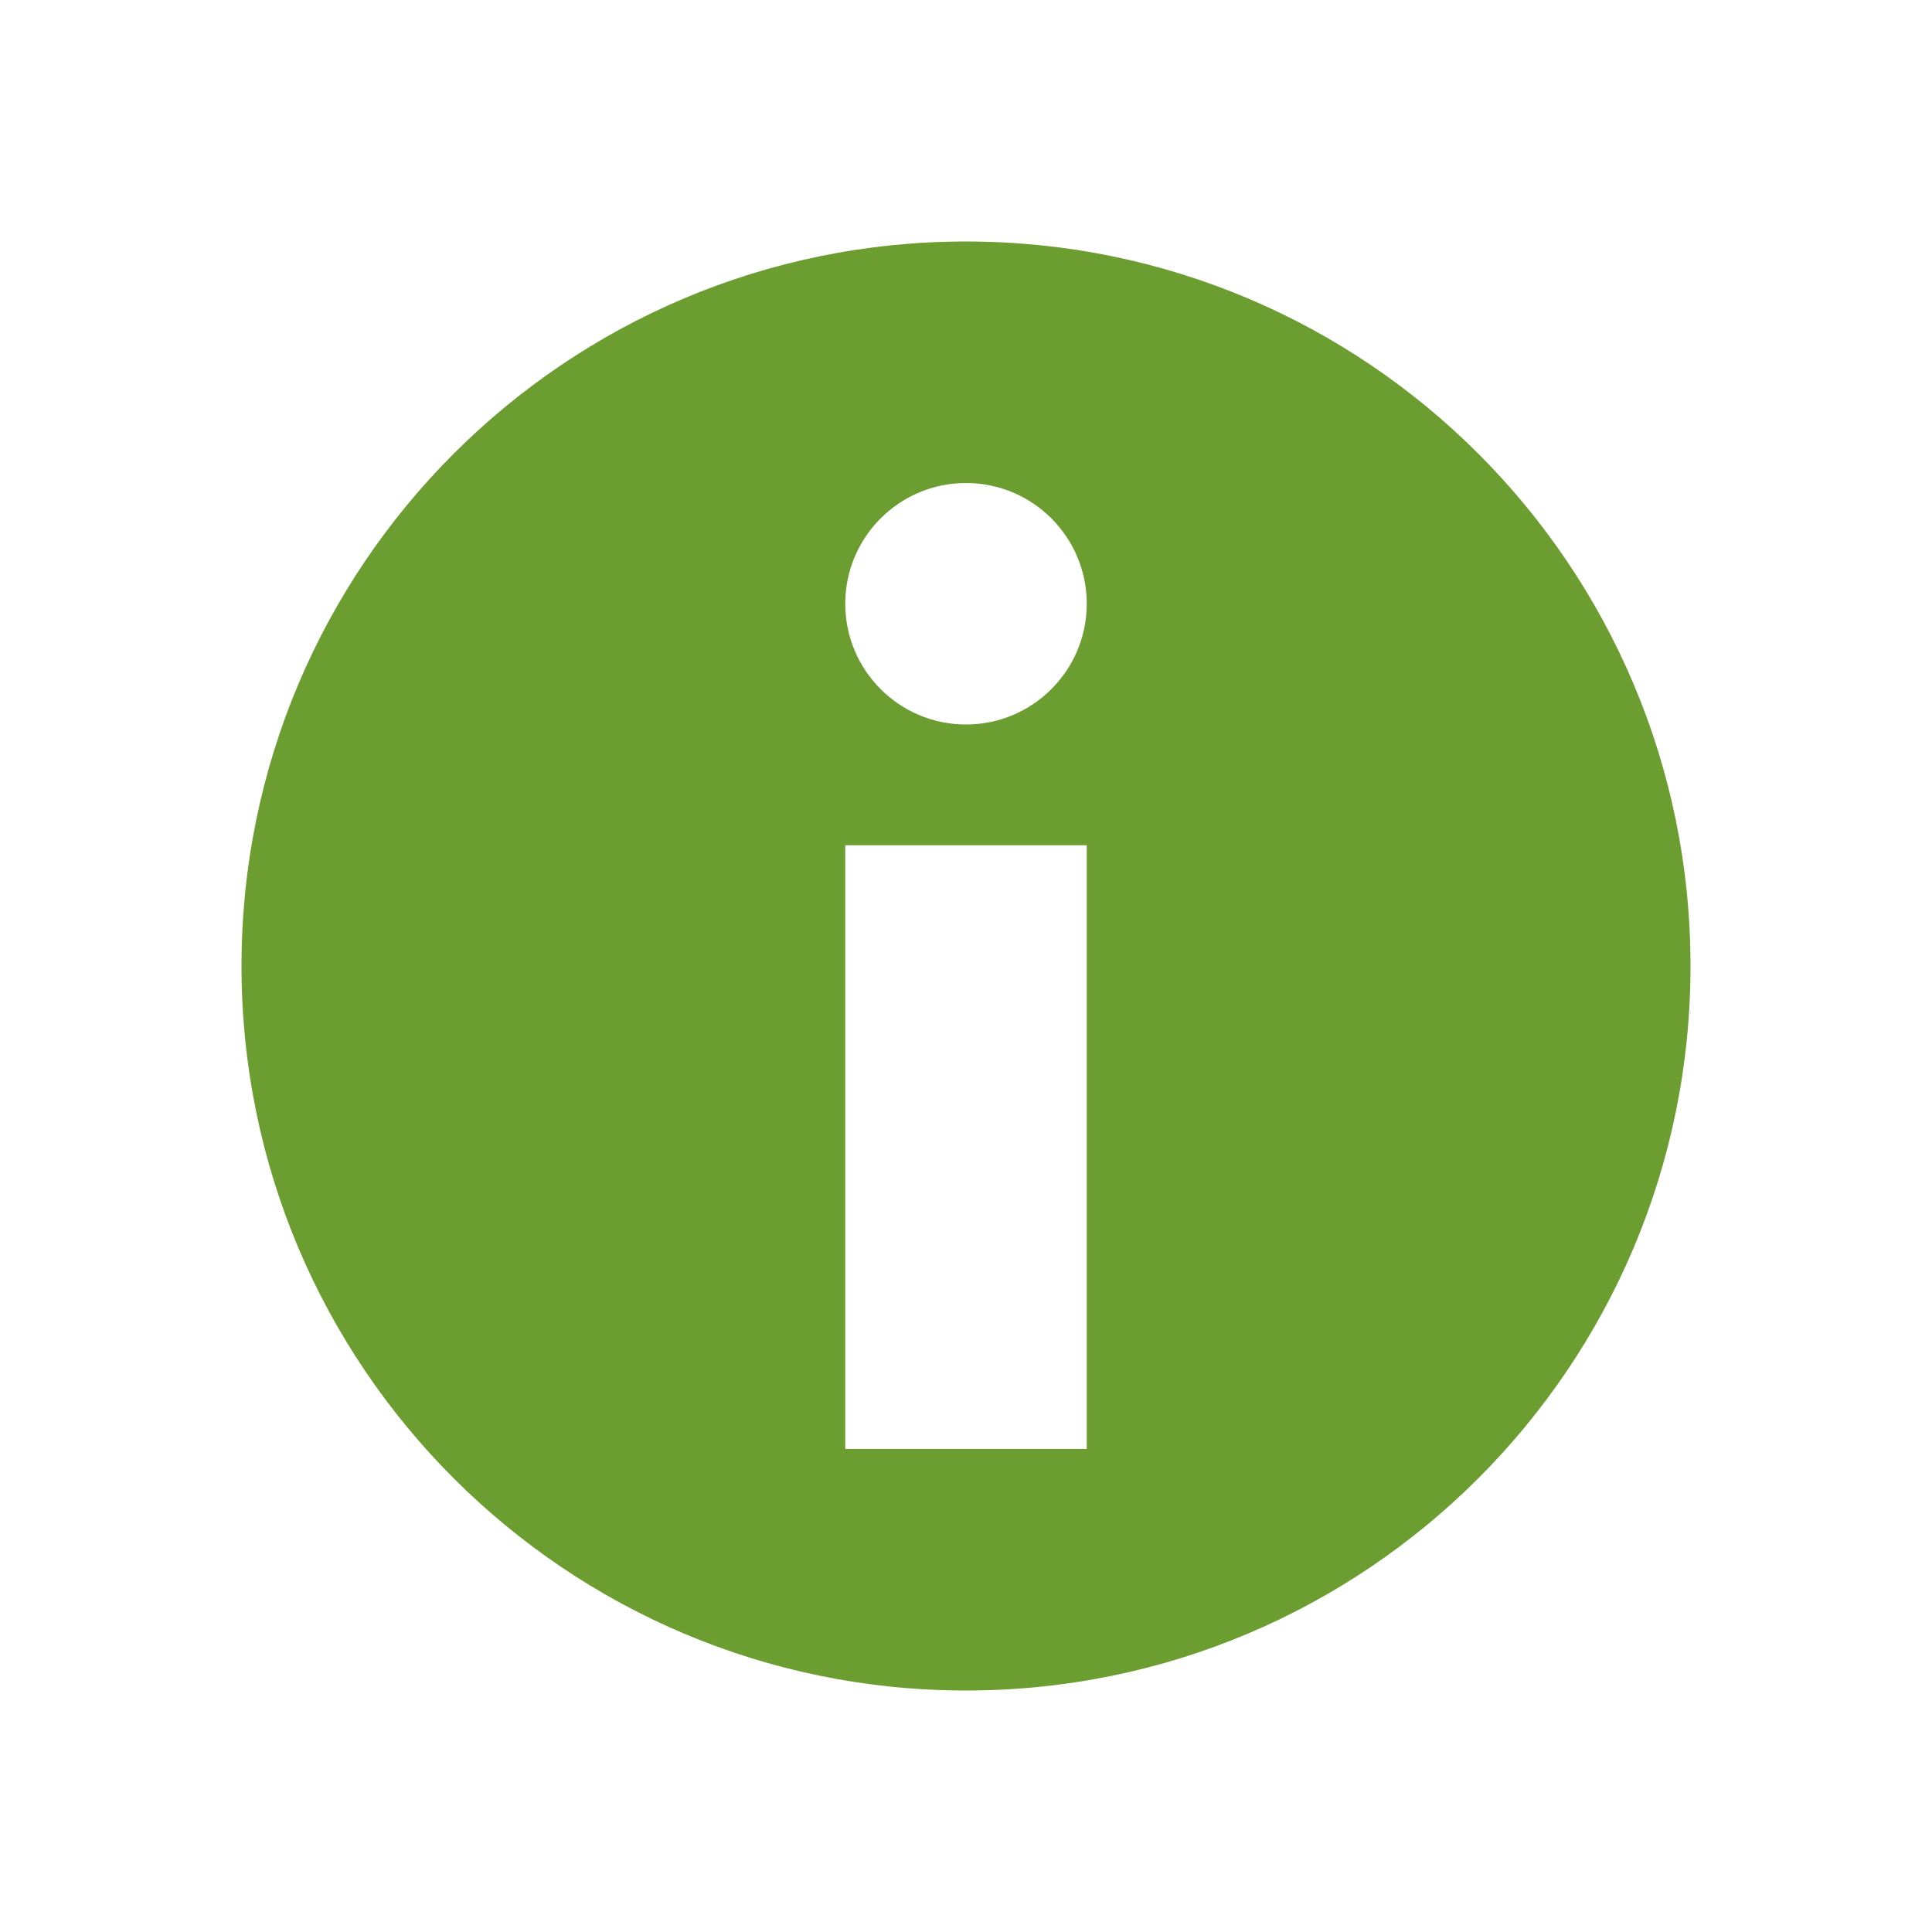 <svg xmlns="http://www.w3.org/2000/svg" width="16" height="16" version="1.1">
 <path fill="#6c9d30" d="M8,2c-3.314,0-6,2.686-6,6,0,3.314,2.686,6,6,6,3.314,0,6-2.686,6-6,0-3.314-2.686-6-6-6zm0,2c0.552,0,1,0.448,1,1s-0.448,1-1,1-1-0.448-1-1,0.448-1,1-1zm-1,3h2v5h-2v-5z"/>
</svg>